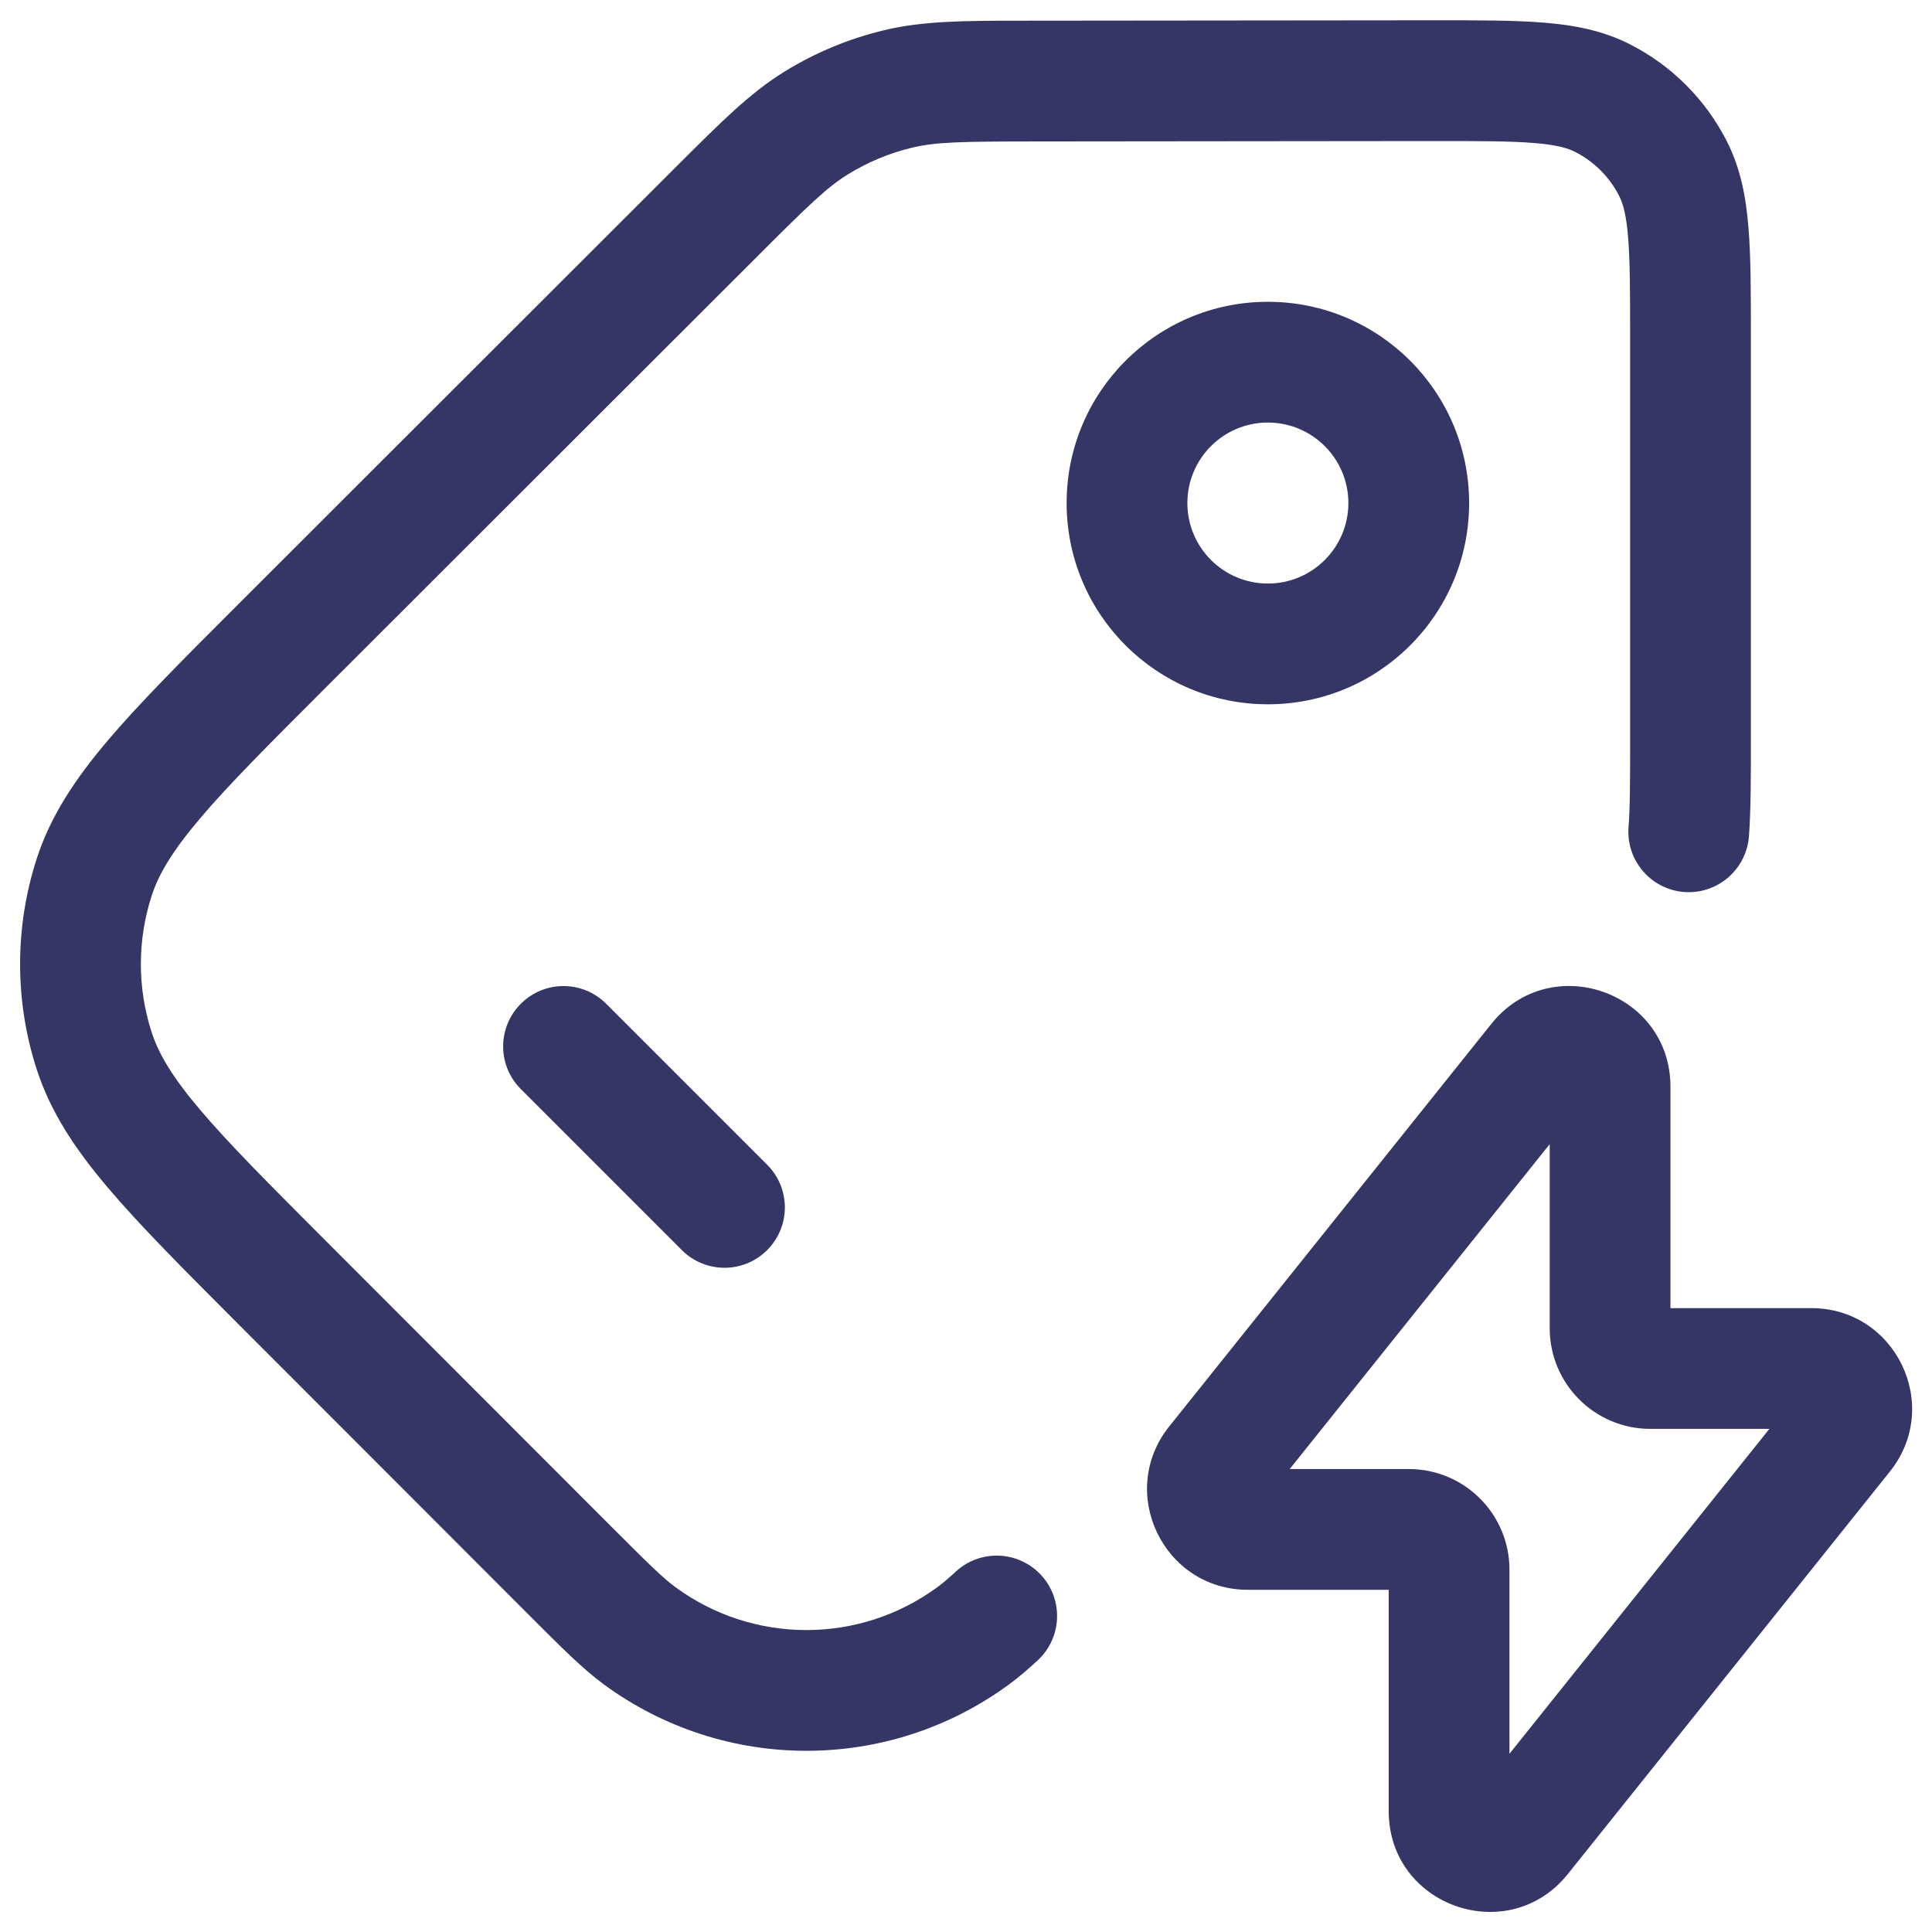 <svg width="24" height="24" viewBox="0 0 24 24" fill="none" xmlns="http://www.w3.org/2000/svg">
<g clip-path="url(#clip0_9001_291449)">
<path d="M17.798 1.752C18.37 1.752 18.755 1.752 19.051 1.776C19.339 1.799 19.476 1.841 19.567 1.887C19.802 2.007 19.994 2.198 20.113 2.433C20.16 2.524 20.202 2.661 20.225 2.949C20.249 3.245 20.25 3.629 20.25 4.202L20.25 9.154C20.25 9.686 20.25 10.017 20.23 10.277C20.2 10.691 20.51 11.05 20.923 11.081C21.336 11.111 21.695 10.801 21.726 10.388C21.75 10.065 21.75 9.679 21.75 9.183L21.75 4.172C21.75 3.637 21.75 3.191 21.72 2.826C21.689 2.446 21.622 2.089 21.45 1.752C21.186 1.234 20.765 0.813 20.247 0.55C19.909 0.378 19.552 0.311 19.172 0.281C18.808 0.251 18.361 0.252 17.827 0.252L12.749 0.257C11.981 0.257 11.47 0.258 10.98 0.376C10.547 0.48 10.134 0.651 9.754 0.884C9.325 1.147 8.964 1.508 8.42 2.051L2.958 7.508C2.285 8.181 1.747 8.719 1.348 9.188C0.938 9.67 0.631 10.13 0.458 10.661C0.181 11.514 0.18 12.434 0.457 13.287C0.63 13.819 0.936 14.278 1.345 14.76C1.744 15.23 2.281 15.768 2.954 16.442L6.585 20.076C6.979 20.471 7.238 20.73 7.498 20.922C8.996 22.024 11.036 22.025 12.535 20.924C12.656 20.835 12.77 20.737 12.891 20.625C13.195 20.343 13.213 19.869 12.932 19.565C12.65 19.261 12.176 19.243 11.872 19.524C11.775 19.614 11.706 19.671 11.646 19.715C10.677 20.428 9.356 20.427 8.387 19.714C8.231 19.599 8.058 19.428 7.596 18.966L4.038 15.405C3.337 14.703 2.843 14.208 2.489 13.79C2.14 13.379 1.971 13.092 1.884 12.824C1.705 12.272 1.705 11.677 1.885 11.125C1.972 10.857 2.142 10.57 2.491 10.16C2.845 9.742 3.34 9.248 4.042 8.546L9.417 3.176C10.046 2.547 10.278 2.322 10.538 2.163C10.784 2.012 11.051 1.901 11.331 1.834C11.627 1.763 11.95 1.758 12.84 1.757L17.798 1.752Z" fill="#353566"/>
<path fill-rule="evenodd" clip-rule="evenodd" d="M15.75 3.749C14.369 3.749 13.25 4.868 13.25 6.249C13.25 7.63 14.369 8.749 15.75 8.749C17.131 8.749 18.25 7.63 18.25 6.249C18.25 4.868 17.131 3.749 15.75 3.749ZM14.75 6.249C14.75 5.697 15.198 5.249 15.75 5.249C16.302 5.249 16.75 5.697 16.75 6.249C16.75 6.801 16.302 7.249 15.75 7.249C15.198 7.249 14.75 6.801 14.75 6.249Z" fill="#353566"/>
<path d="M7.53 12.469C7.237 12.176 6.763 12.176 6.47 12.469C6.177 12.762 6.177 13.236 6.47 13.529L8.47 15.529C8.763 15.822 9.237 15.822 9.53 15.529C9.823 15.236 9.823 14.762 9.53 14.469L7.53 12.469Z" fill="#353566"/>
<path fill-rule="evenodd" clip-rule="evenodd" d="M20.751 13.5C20.751 12.318 19.262 11.798 18.525 12.72L14.525 17.719C13.87 18.538 14.454 19.749 15.501 19.749H17.251V22.499C17.251 23.681 18.739 24.201 19.477 23.279L23.477 18.28C24.132 17.461 23.548 16.25 22.501 16.25H20.751V13.5ZM16.021 18.249L19.251 14.213V16.5C19.251 17.19 19.811 17.75 20.501 17.75H21.98L18.751 21.786V19.499C18.751 18.808 18.191 18.249 17.501 18.249H16.021Z" fill="#353566"/>
</g>
<defs>
<clipPath id="clip0_9001_291449">
<rect width="24" height="24" fill="white"/>
</clipPath>
</defs>
</svg>
